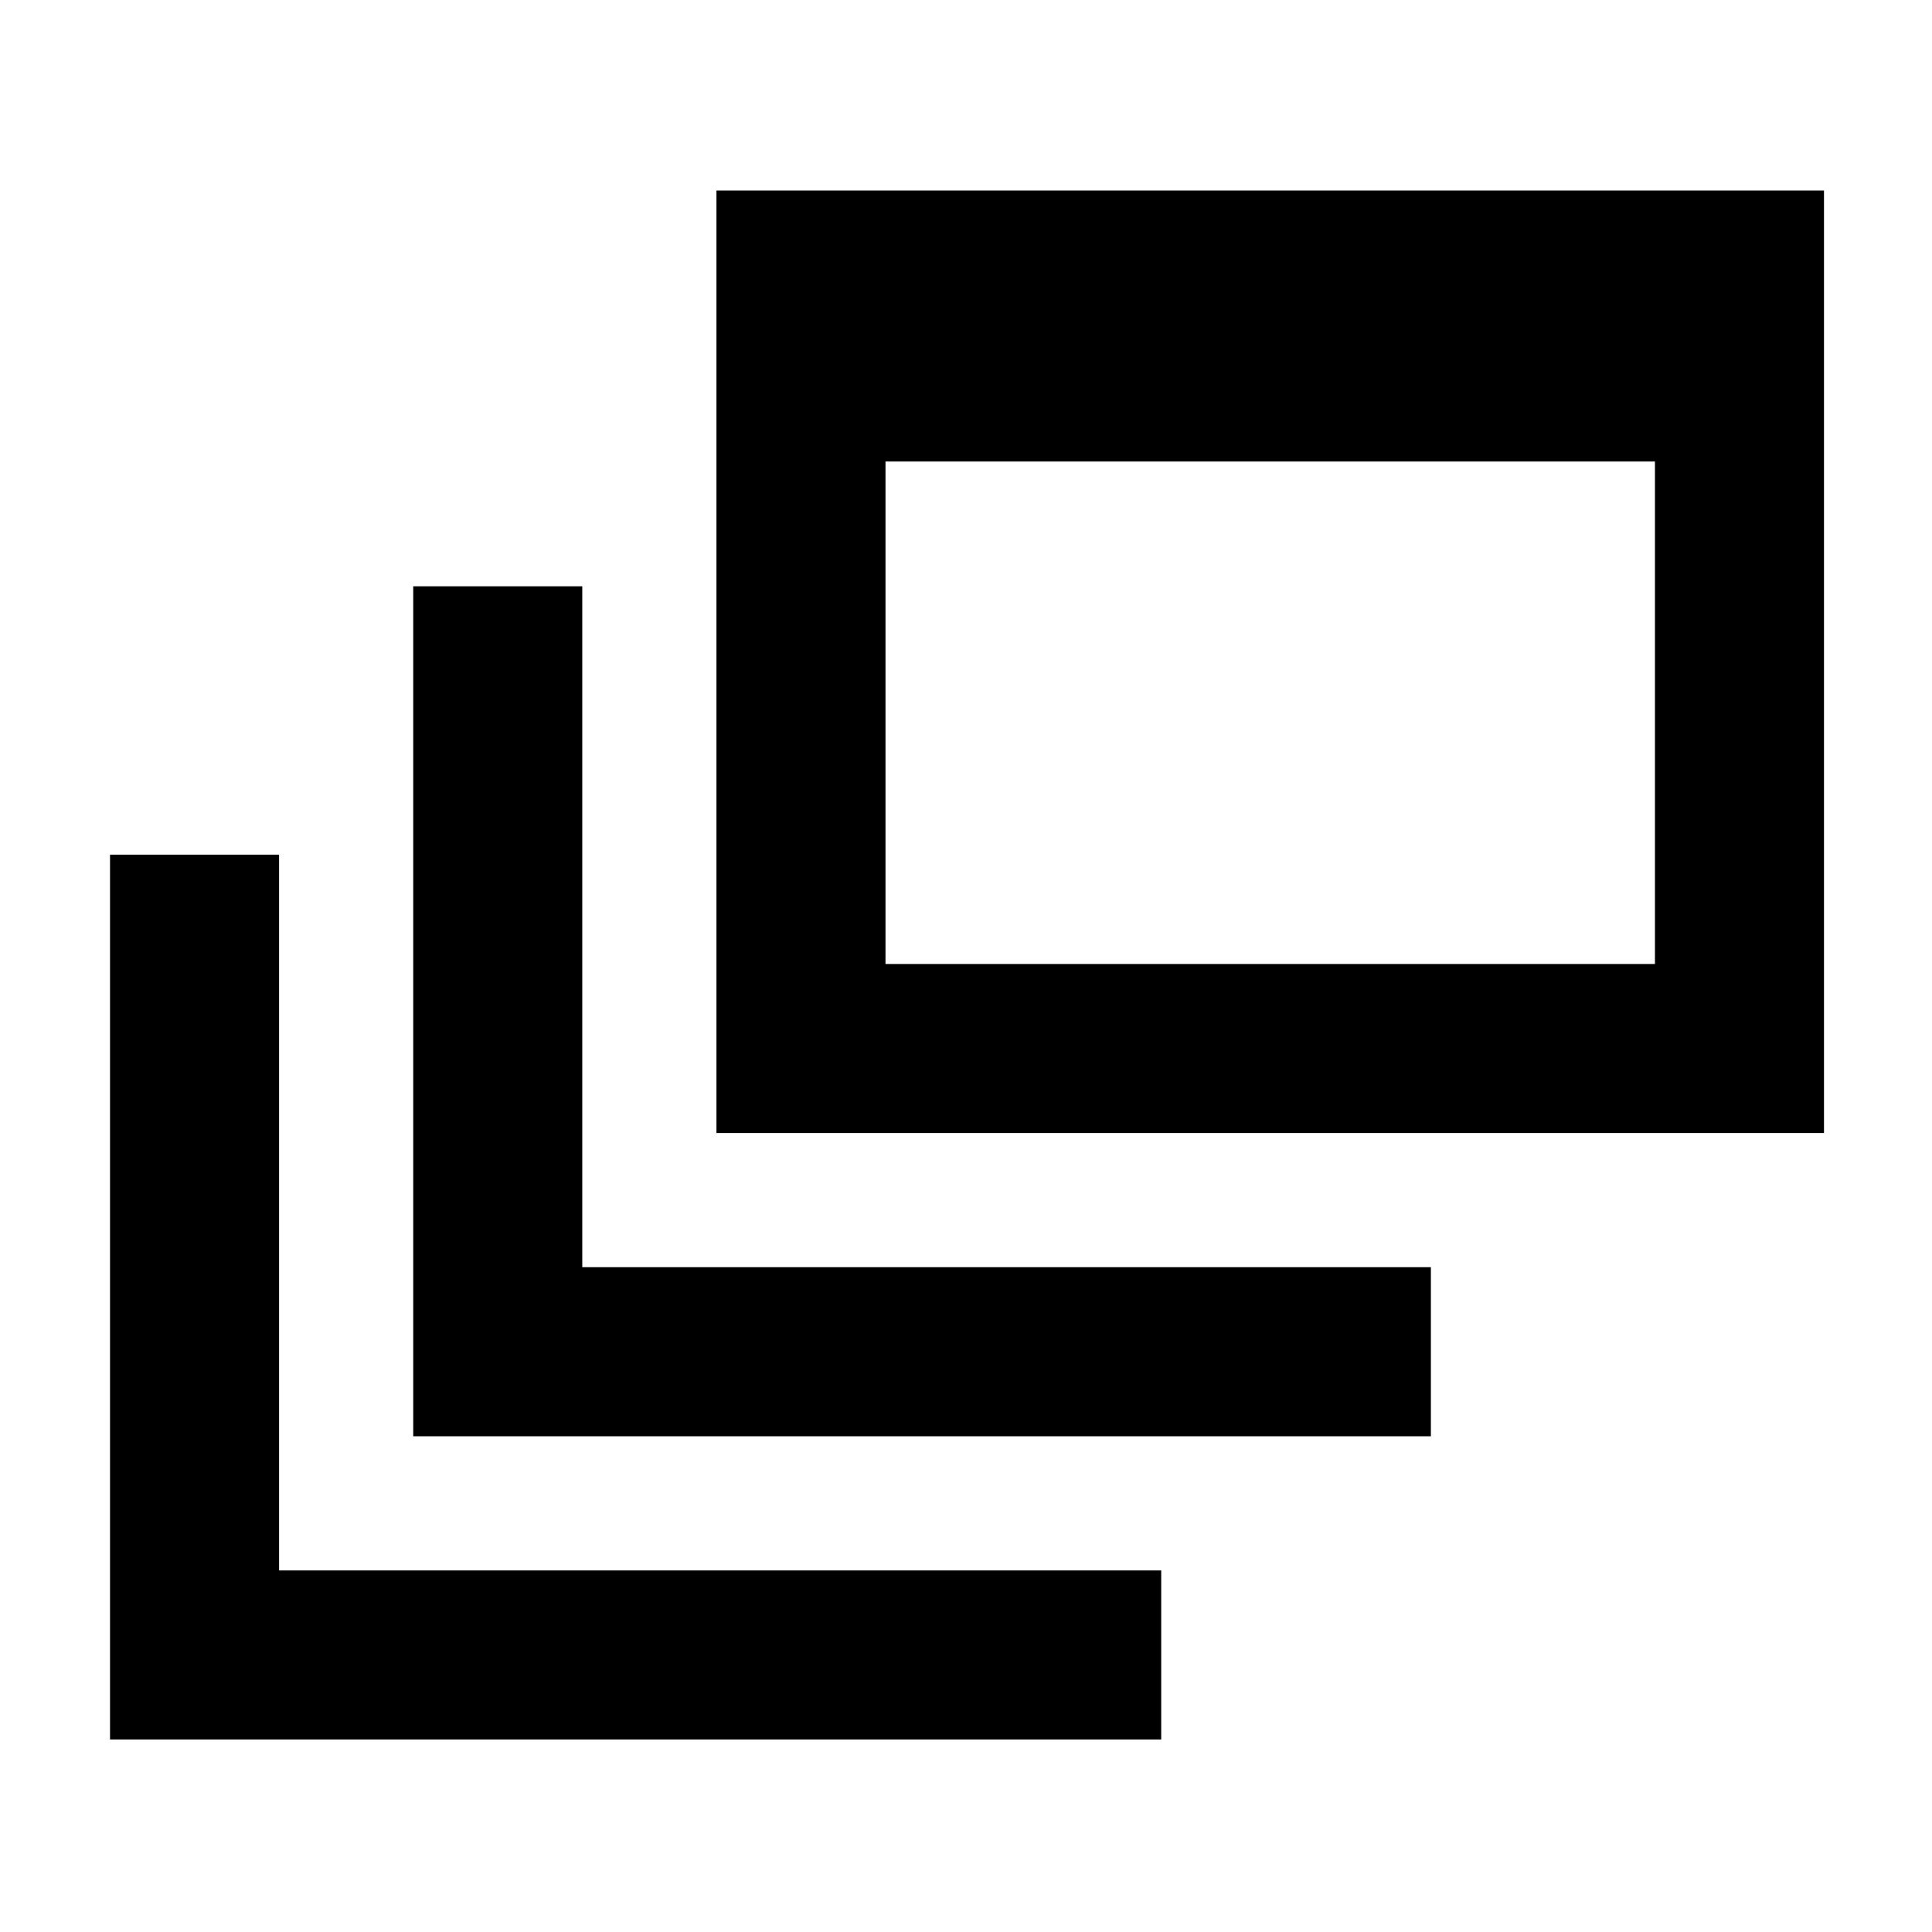 <svg xmlns="http://www.w3.org/2000/svg" height="40" viewBox="0 -960 960 960" width="40"><path d="M54.67-95.67v-439.66h84v355.66H577v84H54.67Zm150.66-150.66v-422.34h84v338.34H711v84H205.33ZM356-397v-468.33h550.33V-397H356Zm84-84h382.33v-249.67H440V-481Z"/></svg>